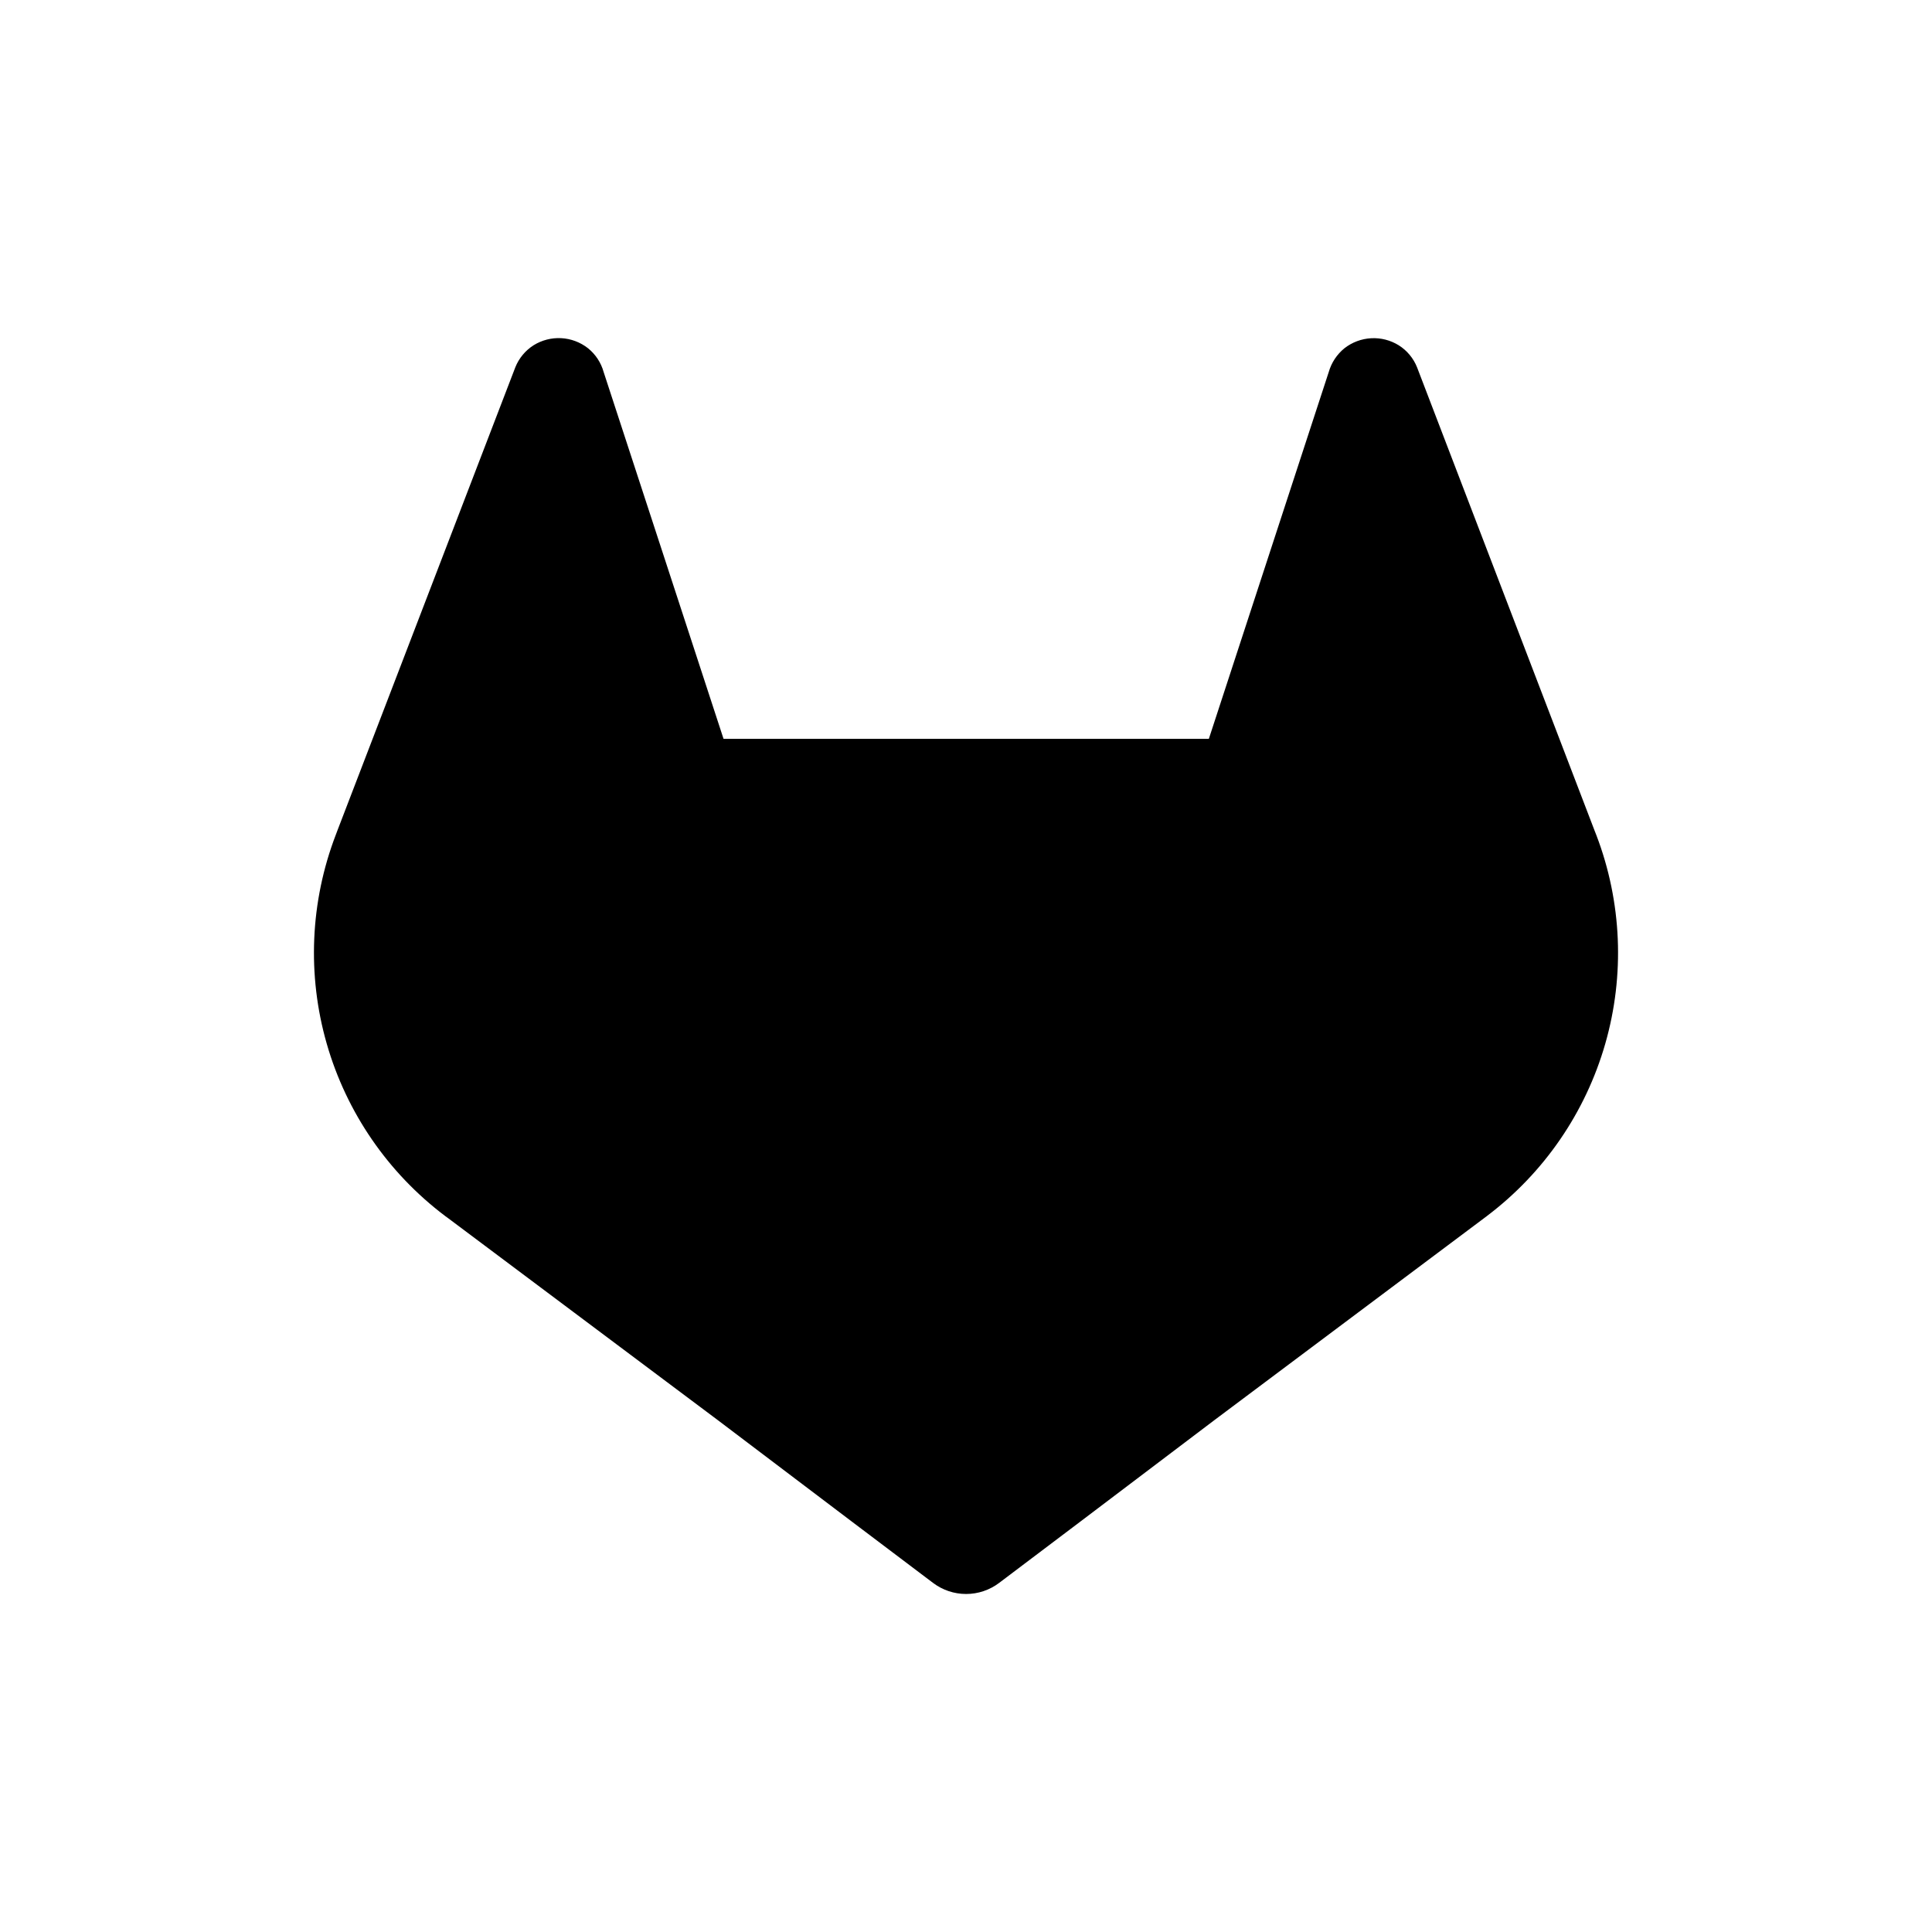 <svg width="240" height="240" viewBox="0 0 240 240" fill="none" xmlns="http://www.w3.org/2000/svg">
<path d="M198.31 103.758L198.082 103.176L176.032 45.63C175.583 44.502 174.789 43.545 173.762 42.897C172.736 42.259 171.538 41.952 170.331 42.017C169.124 42.082 167.967 42.515 167.014 43.259C166.072 44.024 165.389 45.061 165.057 46.228L150.168 91.78H89.88L74.991 46.228C74.668 45.055 73.984 44.013 73.034 43.251C72.082 42.507 70.924 42.073 69.717 42.008C68.51 41.944 67.313 42.251 66.286 42.888C65.262 43.539 64.469 44.495 64.017 45.621L41.924 103.143L41.705 103.725C38.531 112.018 38.139 121.119 40.589 129.655C43.038 138.191 48.197 145.699 55.286 151.048L55.362 151.107L55.565 151.25L89.155 176.405L105.772 188.982L115.895 196.625C117.079 197.524 118.525 198.01 120.012 198.01C121.498 198.01 122.944 197.524 124.128 196.625L134.251 188.982L150.868 176.405L184.661 151.098L184.745 151.031C191.819 145.682 196.965 138.181 199.411 129.657C201.857 121.132 201.471 112.044 198.31 103.758Z" fill="black"/>
</svg>
